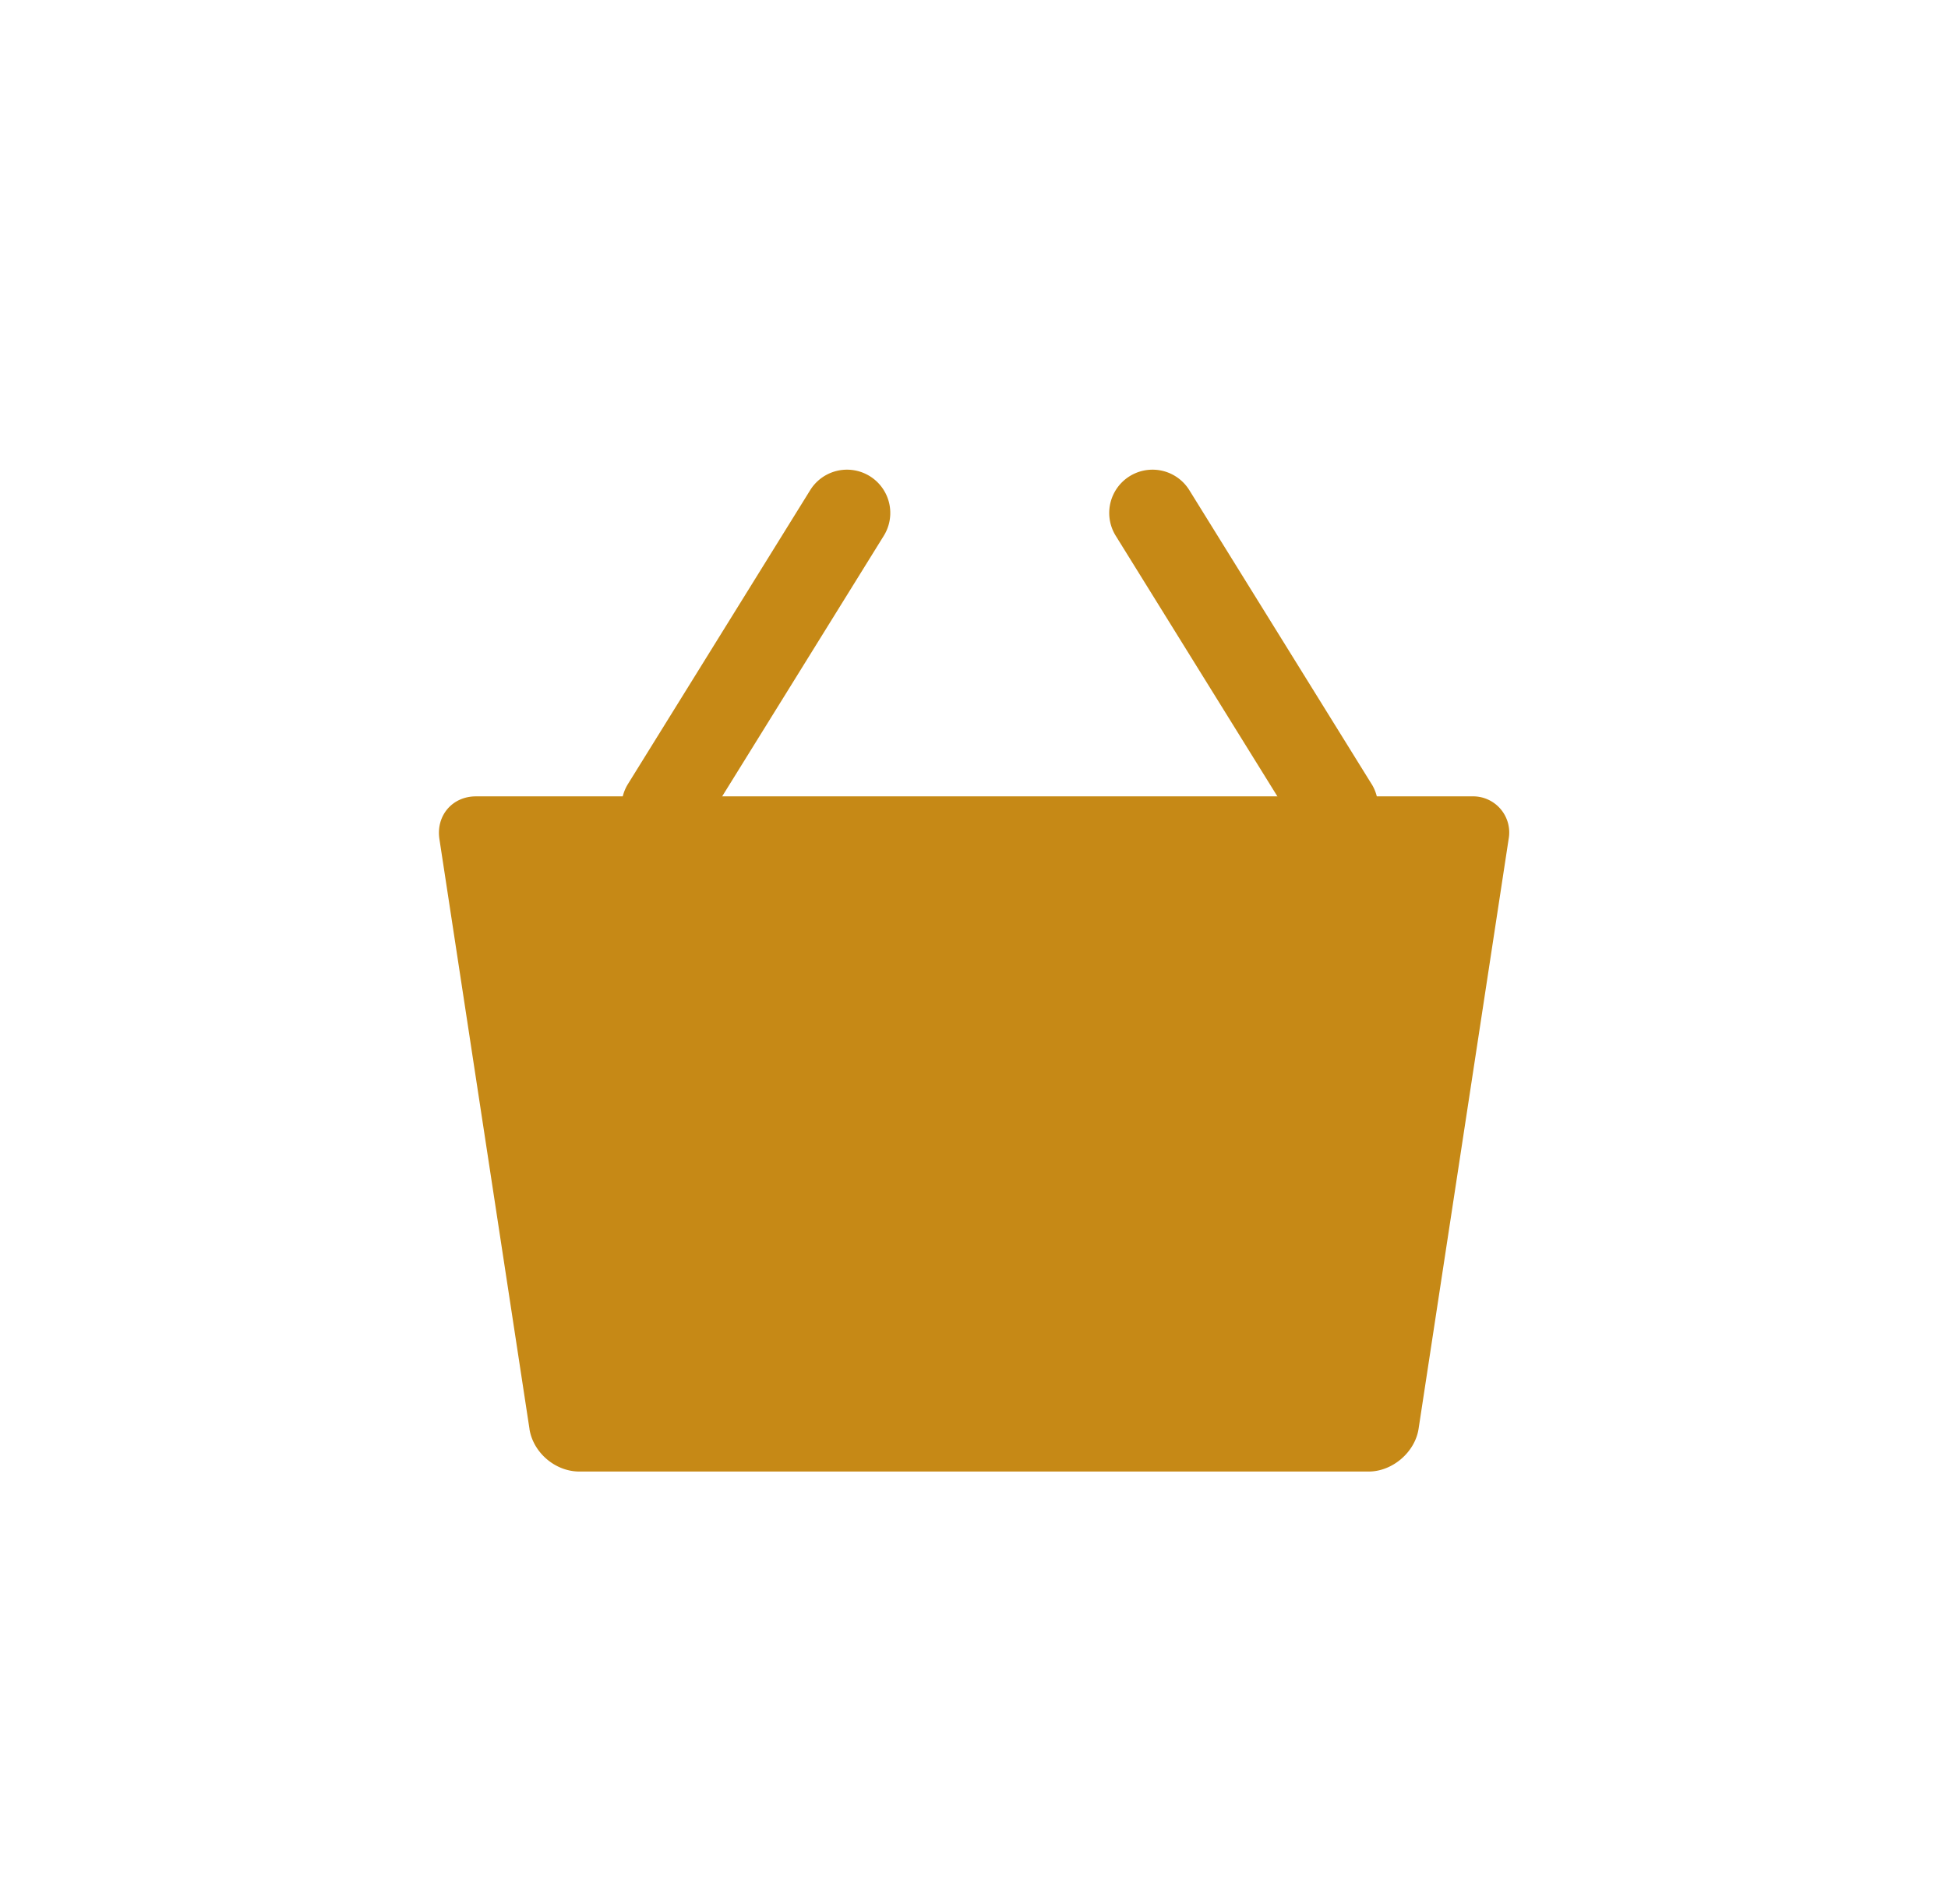 <svg xmlns="http://www.w3.org/2000/svg" width="45" height="44" viewBox="-10 -10 45 44" id="ico-cart" y="275"><g fill="#C68916" fill-rule="evenodd"><path d="M2.23 23.012c.083.546.592.988 1.155.988h18.23c.555 0 1.073-.45 1.155-.988l2.08-13.624a.835.835 0 00-.845-.988H.995c-.55 0-.926.45-.844.988l2.08 13.624z"/><path d="M21.683 8.113l-4.209-6.788a1 1 0 10-1.7 1.054l4.21 6.788a1 1 0 101.7-1.054zM6.207 9.167l4.209-6.788a1 1 0 00-1.7-1.054L4.507 8.113a1 1 0 001.7 1.054z"/></g></svg>